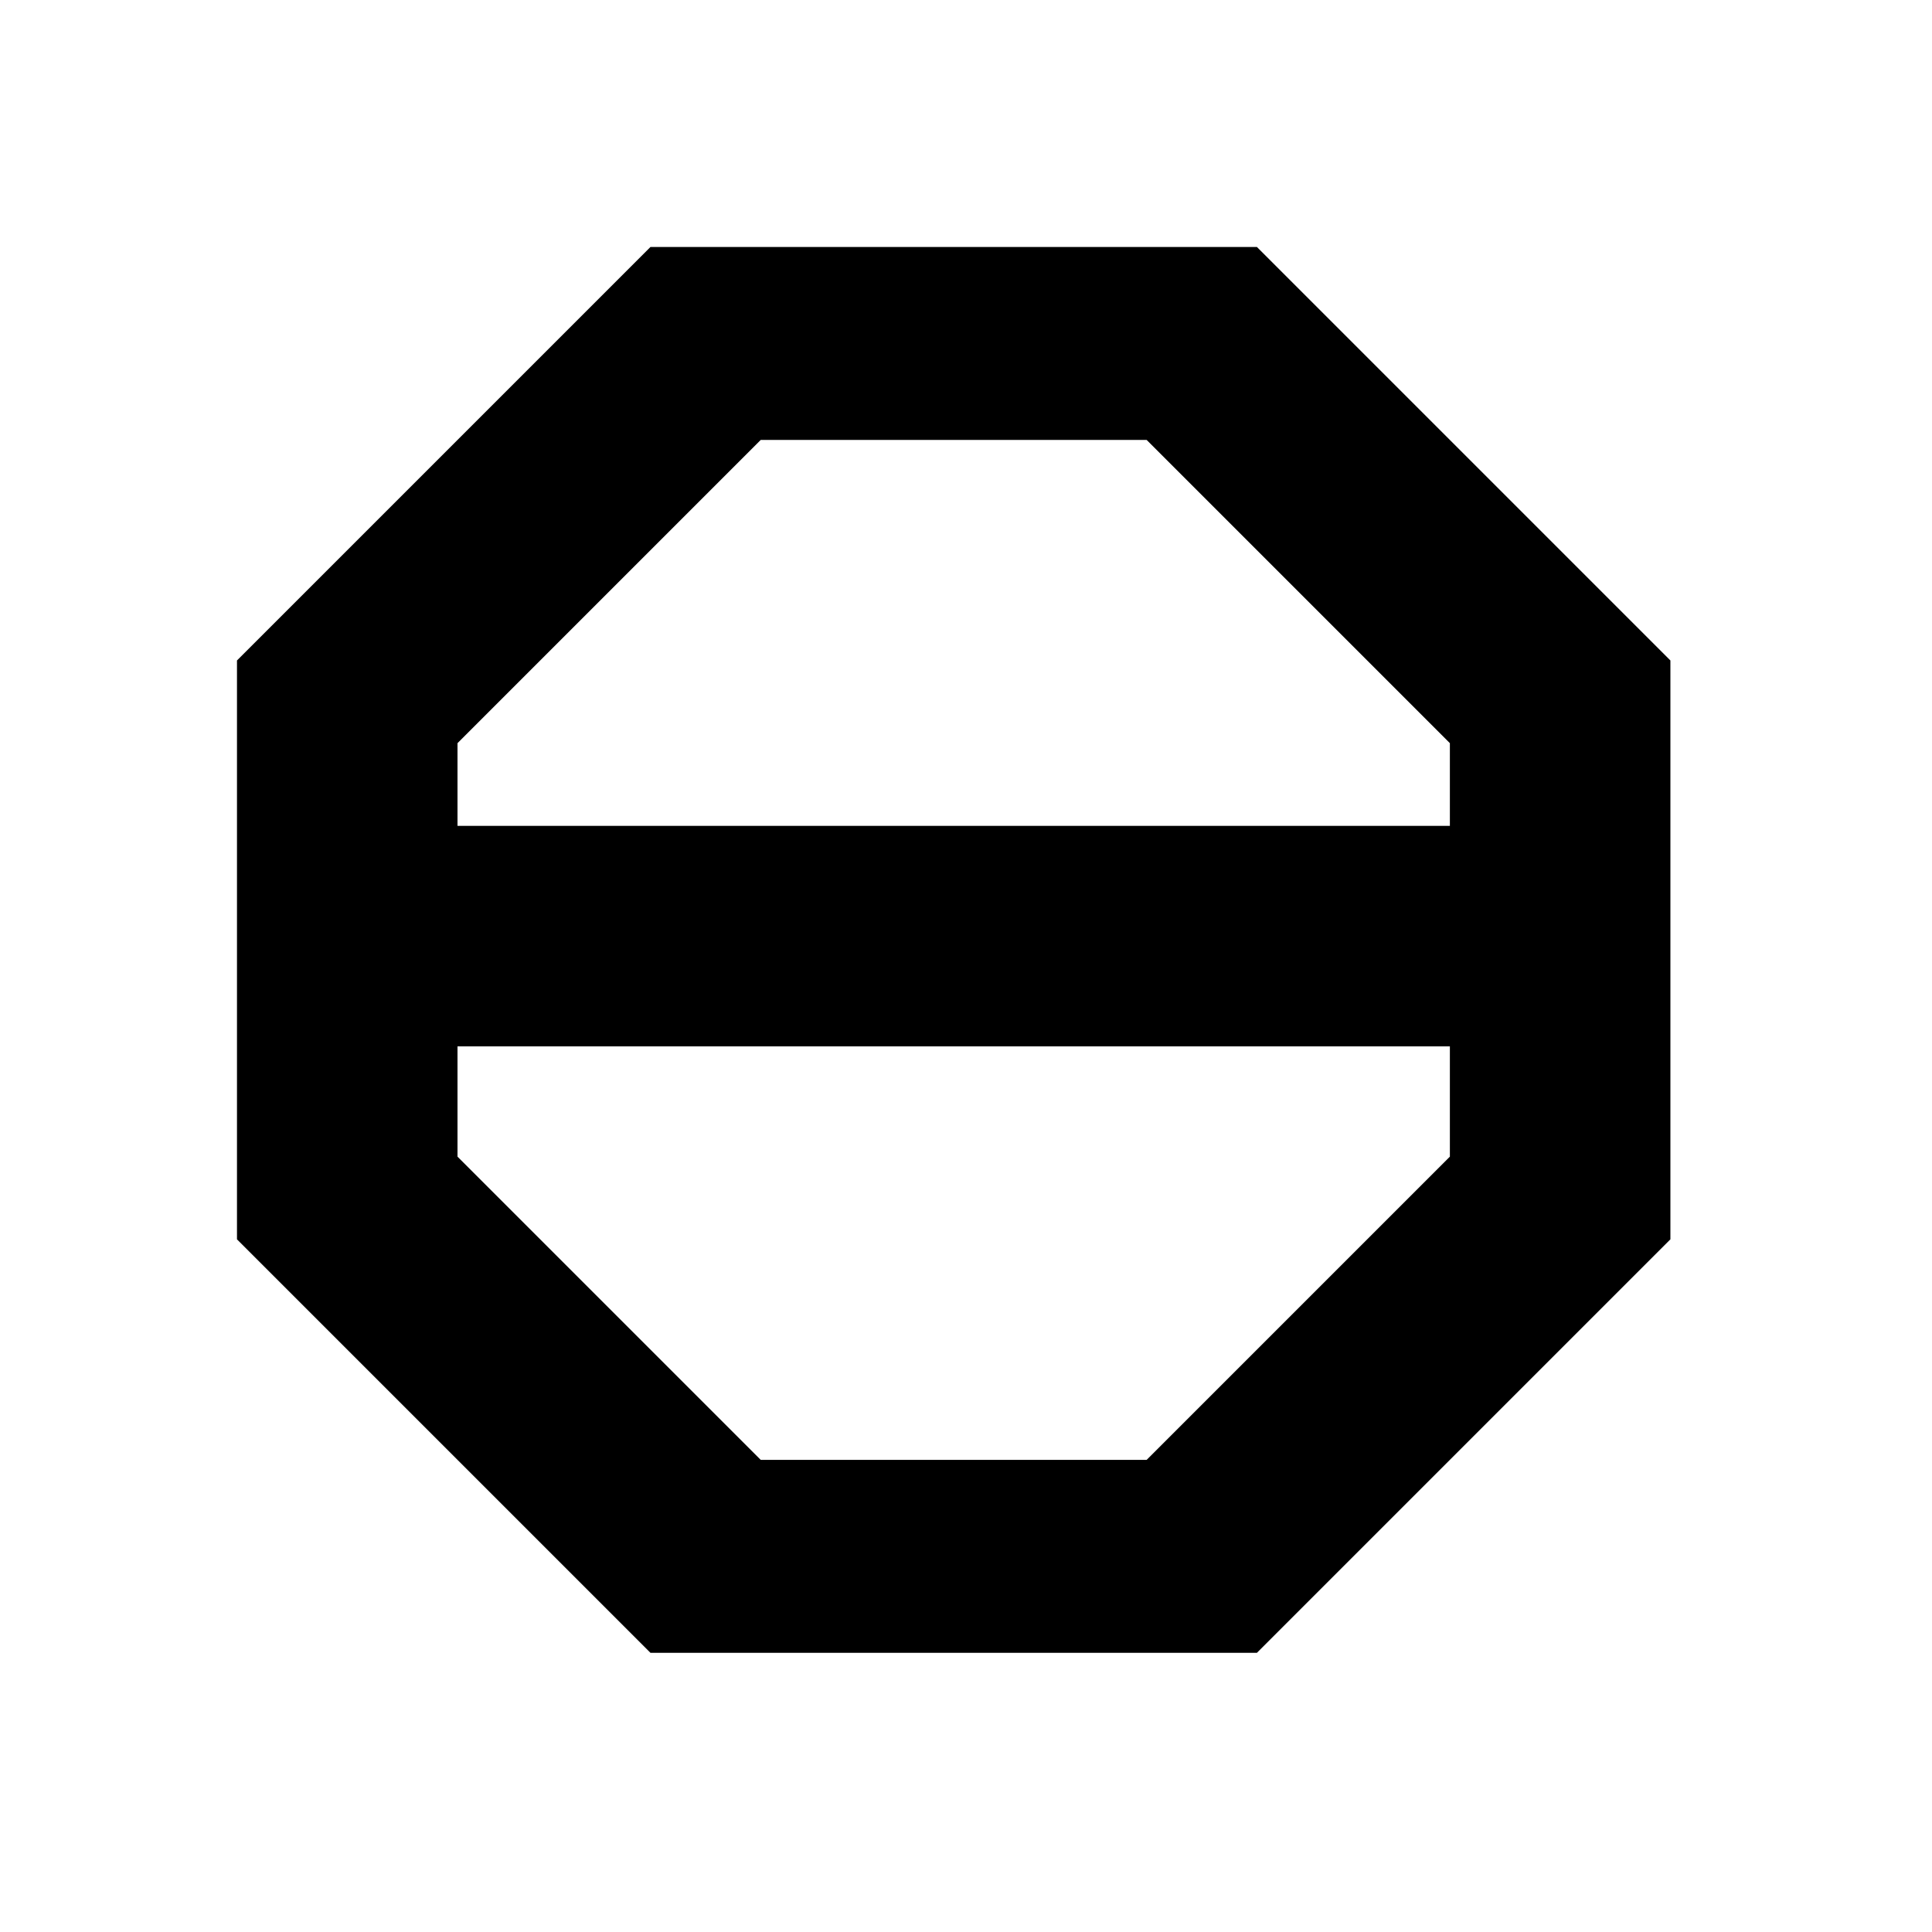 <?xml version="1.0" encoding="utf-8"?>
<!DOCTYPE svg PUBLIC "-//W3C//DTD SVG 1.1 Tiny//EN" "http://www.w3.org/Graphics/SVG/1.1/DTD/svg11-tiny.dtd">
<svg xmlns="http://www.w3.org/2000/svg" xmlns:xlink="http://www.w3.org/1999/xlink" version="1.1" baseProfile="tiny" x="0px" y="0px" width="480px" height="480px" viewBox="0 0 480 480" xml:space="preserve">
  <g id="stop">
  	<path d="M312.277,61.359h-150.67L58.877,164.089v143.822l102.73,102.729h150.67l102.729-102.729V164.089L312.277,61.359z    M189.001,109.3h95.881l75.335,75.335v20.546H113.666v-20.546L189.001,109.3z M284.882,362.7h-95.881l-75.335-75.335V259.97   h246.551v27.395L284.882,362.7z"/>
  </g>
</svg>
